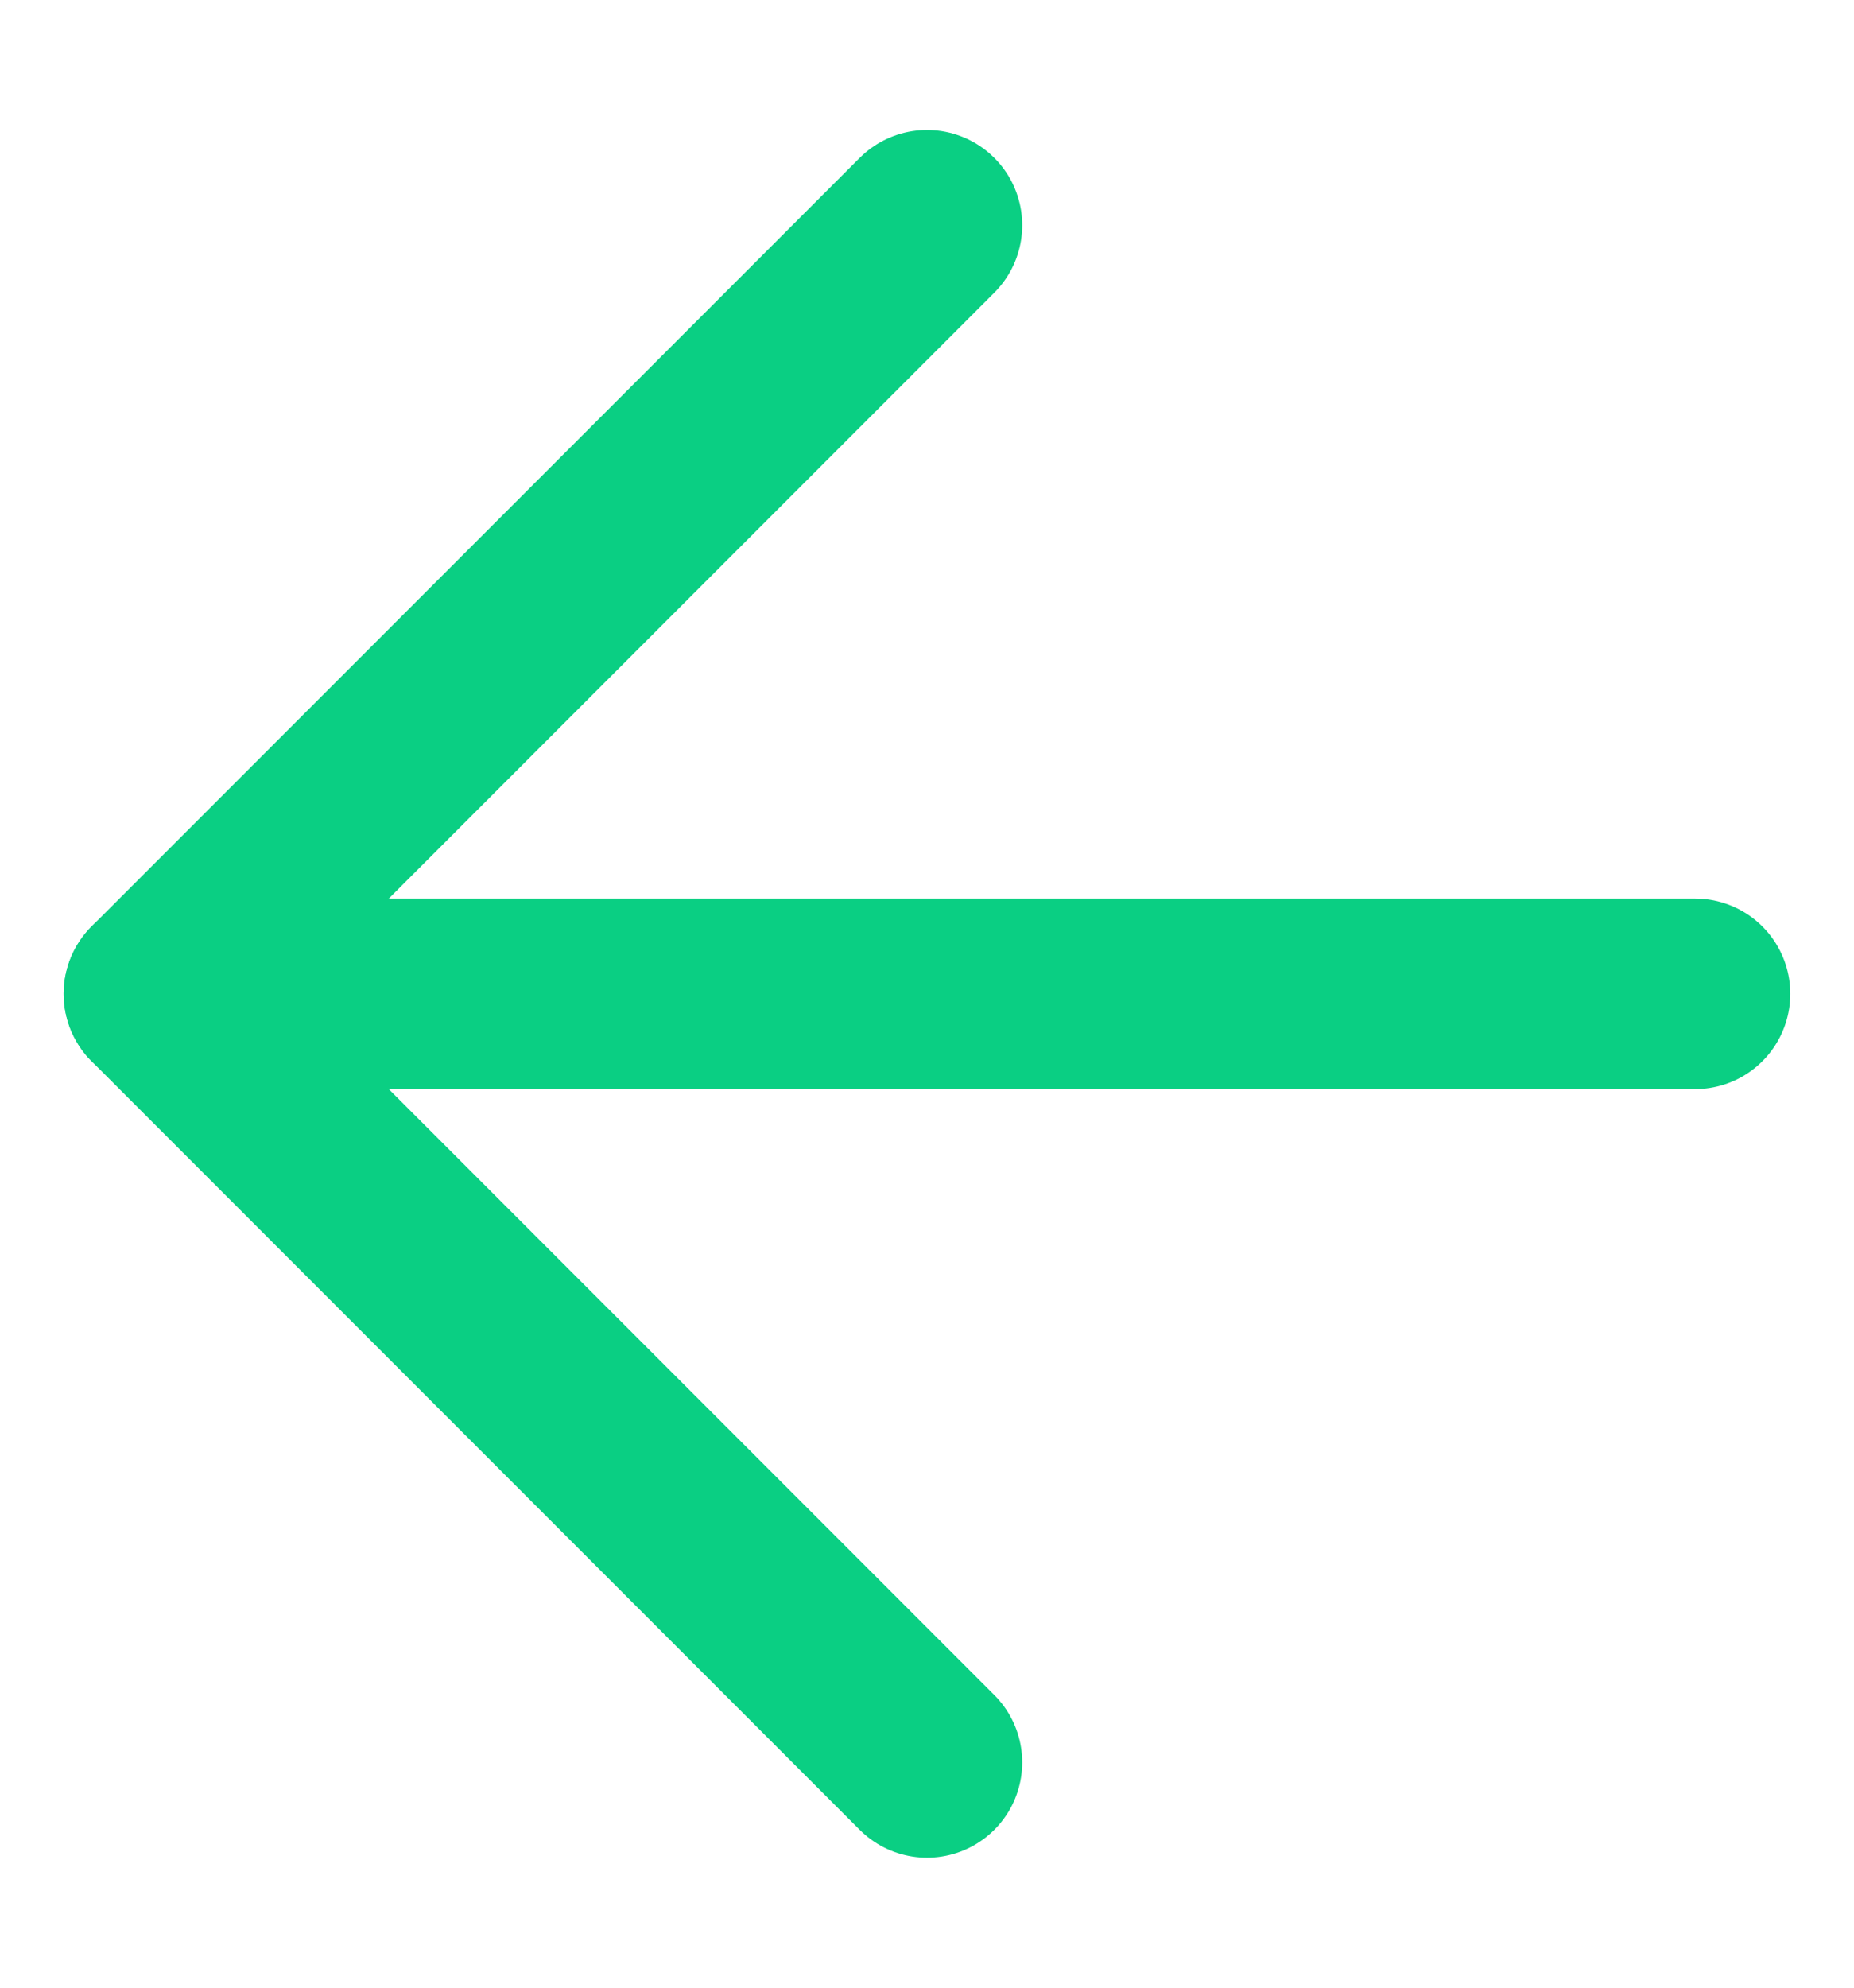 <?xml version="1.0" encoding="utf-8"?>
<!-- Generator: Adobe Illustrator 25.2.3, SVG Export Plug-In . SVG Version: 6.00 Build 0)  -->
<svg version="1.1" id="Layer_1" xmlns="http://www.w3.org/2000/svg" xmlns:xlink="http://www.w3.org/1999/xlink" x="0px" y="0px"
	 viewBox="0 0 14 15" style="enable-background:new 0 0 14 15;" xml:space="preserve">
<style type="text/css">
	.st0{fill:none;stroke:#0ACF83;stroke-width:1.438;stroke-linecap:round;stroke-linejoin:round;}
</style>
<path class="st0" d="M12.8,7.5H1.2"/>
<path class="st0" d="M7,13.3L1.2,7.5L7,1.7"/>
</svg>
